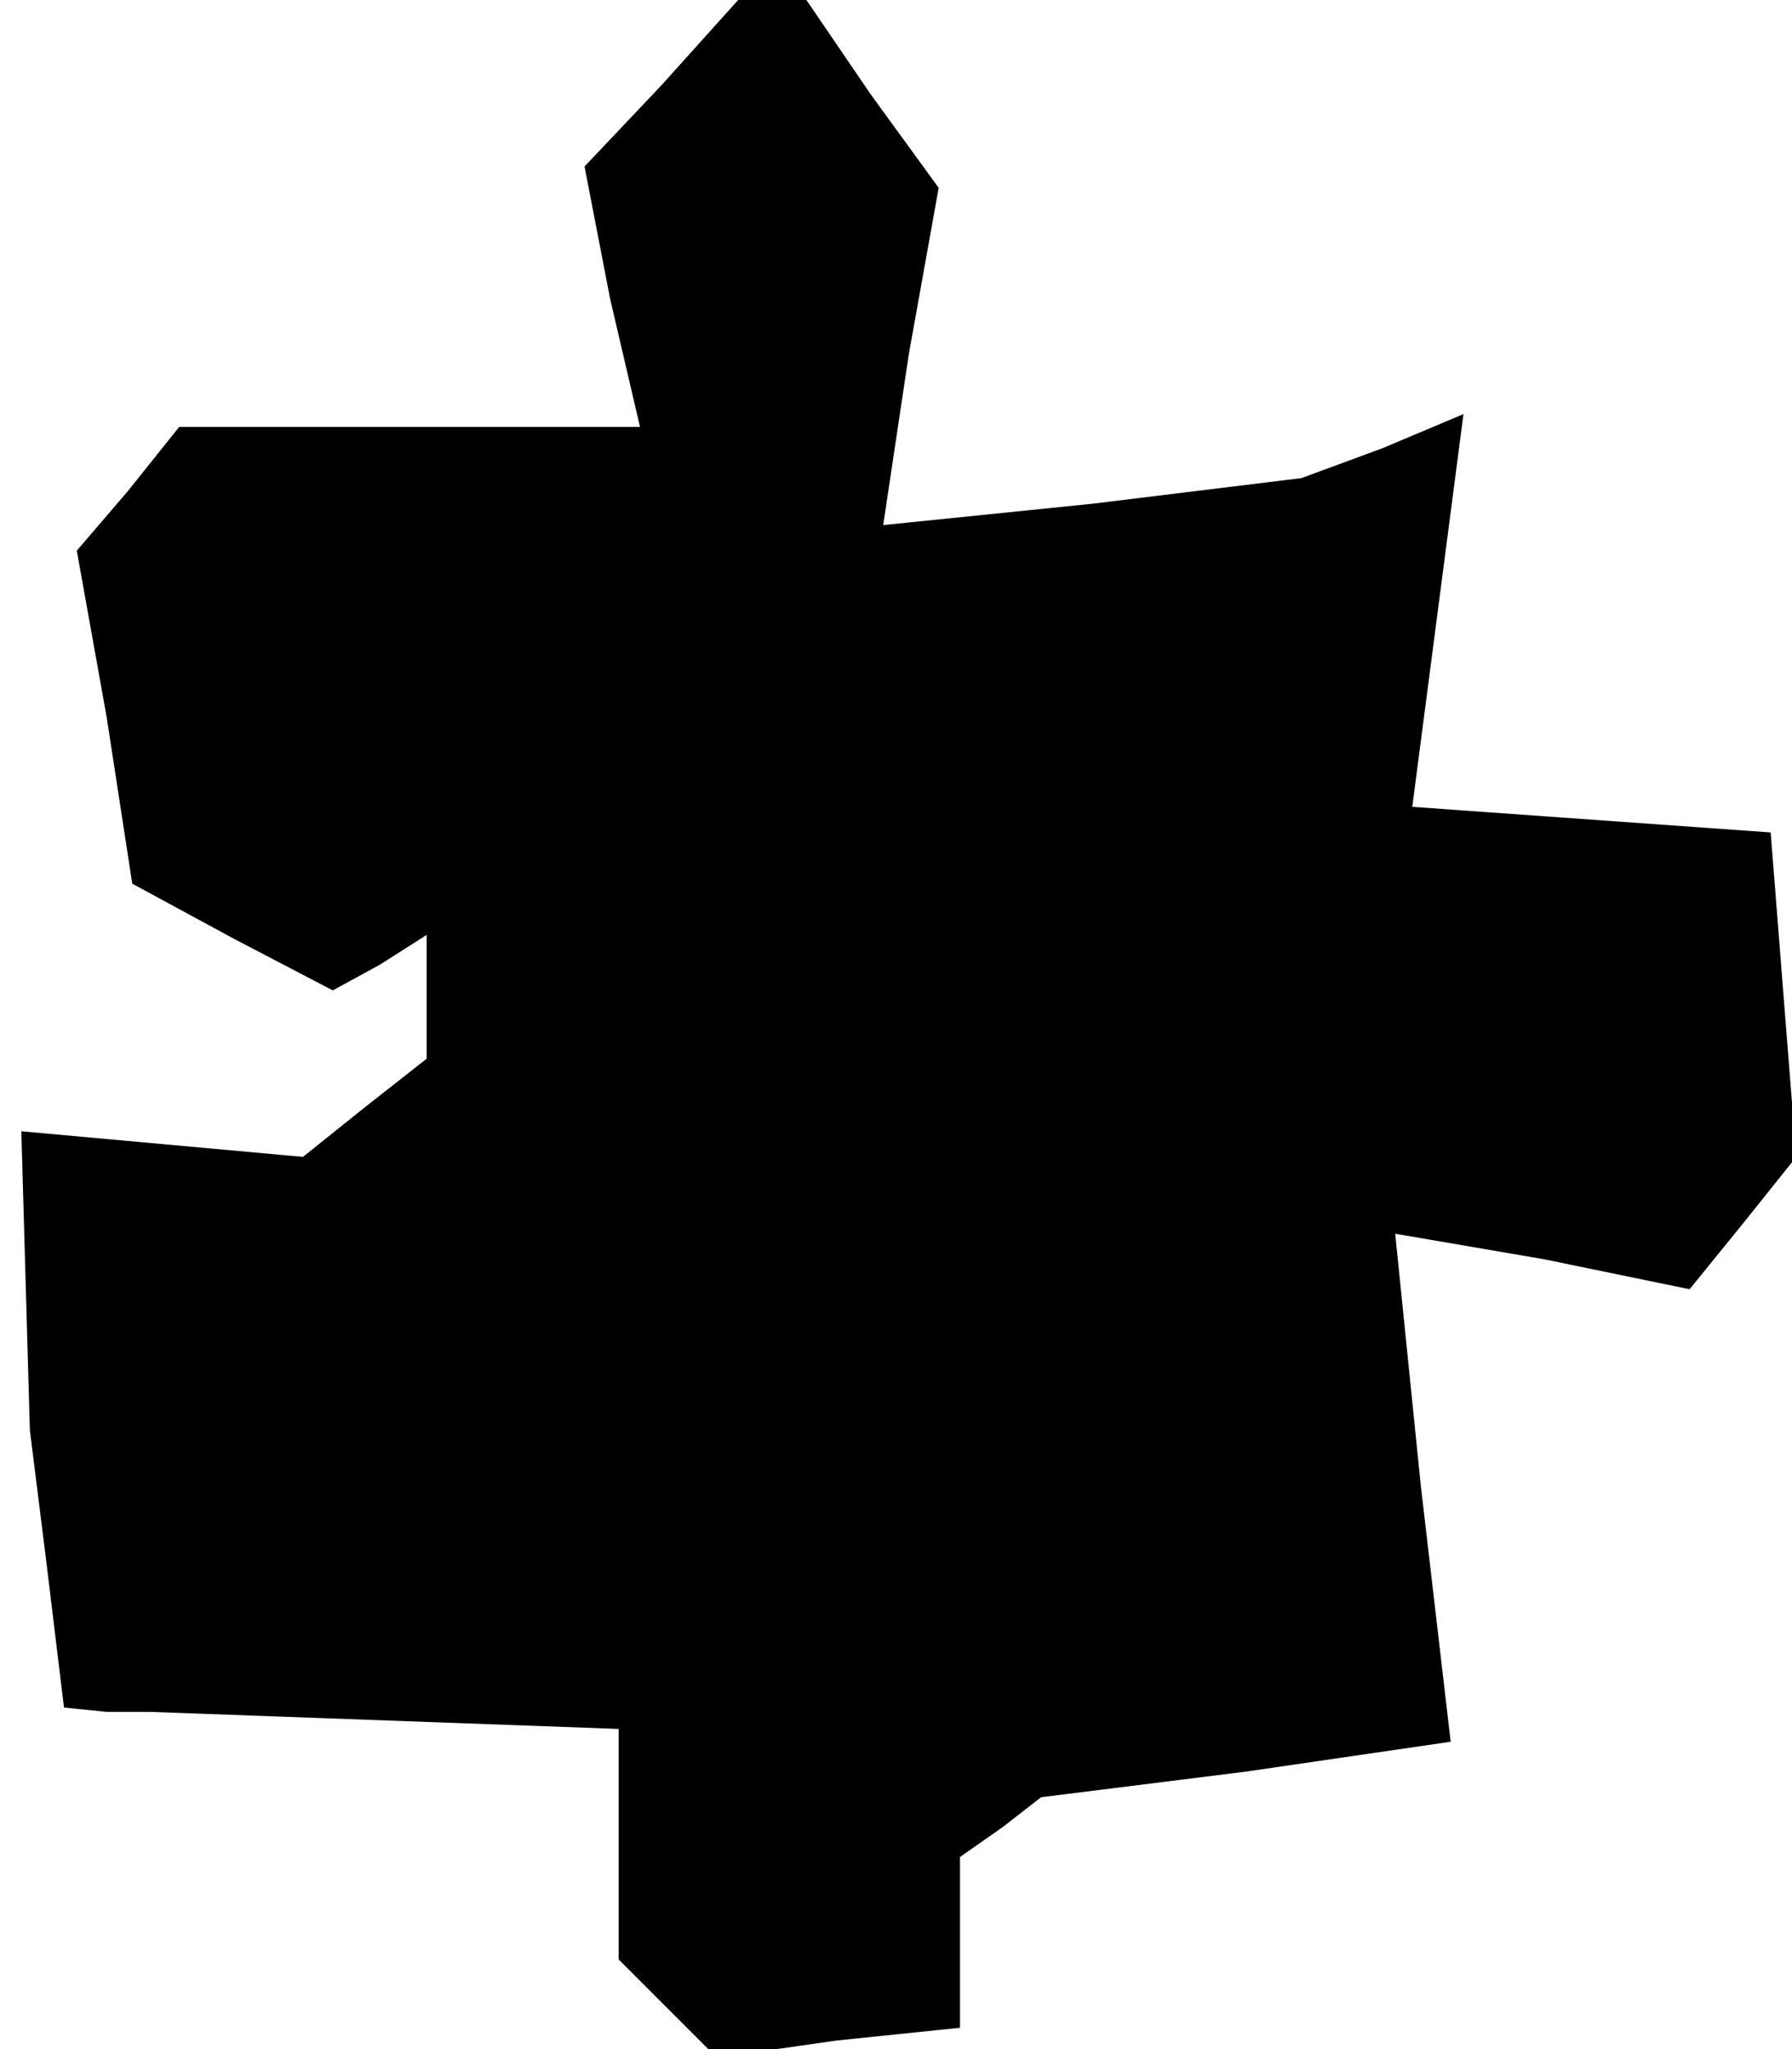 <?xml version="1.0" standalone="no"?>
<!DOCTYPE svg PUBLIC "-//W3C//DTD SVG 20010904//EN"
 "http://www.w3.org/TR/2001/REC-SVG-20010904/DTD/svg10.dtd">
<svg version="1.0" xmlns="http://www.w3.org/2000/svg"
 width="42pt" height="48pt" viewBox="0 0 42 48"
 preserveAspectRatio="xMidYMid meet">
<g transform="translate(0,48) scale(0.1,-0.1)"
fill="#000000" stroke="none">
<path d="M155 460 l-18 -19 6 -31 7 -30 -54 0 -54 0 -12 -15 -12 -14 7 -39 6
-39 24 -13 23 -12 11 6 11 7 0 -14 0 -15 -14 -11 -15 -12 -33 3 -33 3 1 -35 1
-35 4 -32 4 -33 10 -1 10 0 55 -2 55 -2 0 -27 0 -27 11 -11 12 -12 28 4 29 3
0 20 0 20 10 7 9 7 48 6 48 7 -7 60 -6 59 35 -6 34 -7 13 16 12 15 -3 38 -3
38 -42 3 -42 3 6 46 6 46 -19 -8 -19 -7 -49 -6 -49 -5 6 40 7 39 -16 22 -15
22 -8 0 -8 0 -18 -20z"/>
</g>
</svg>
